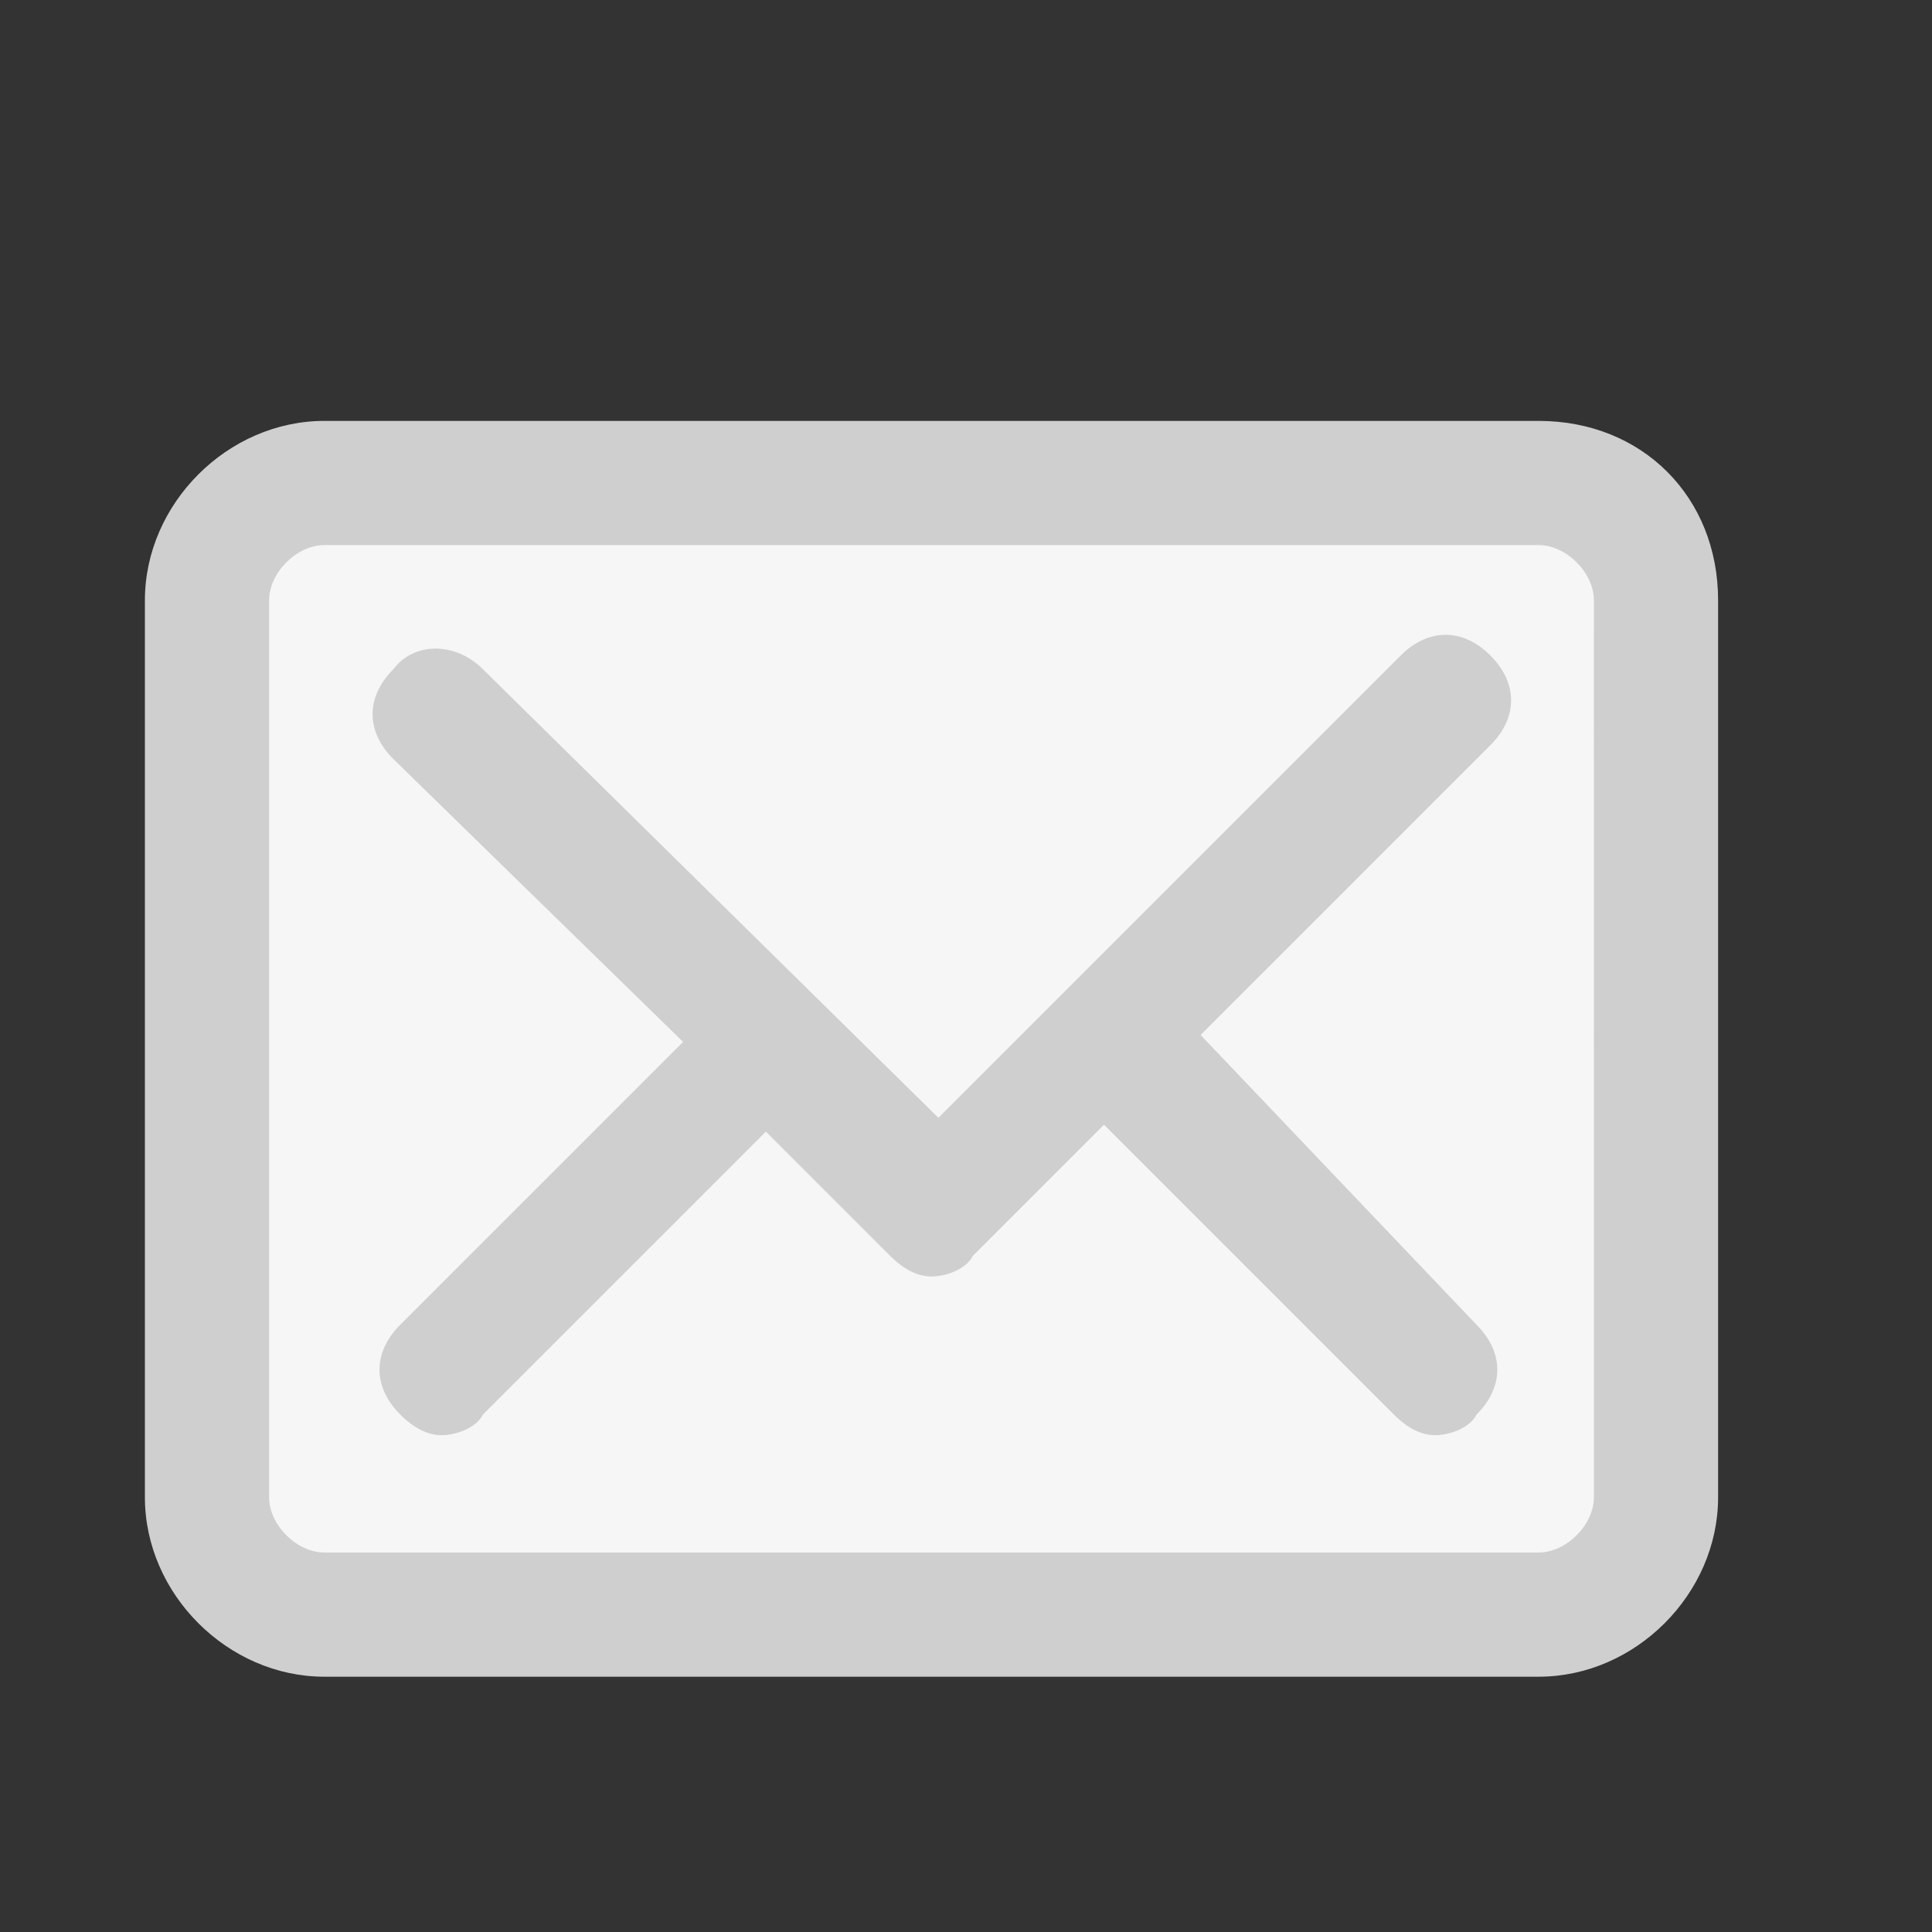 <?xml version="1.0" encoding="utf-8"?>
<!-- Generator: Adobe Illustrator 21.0.0, SVG Export Plug-In . SVG Version: 6.00 Build 0)  -->
<svg version="1.1" xmlns="http://www.w3.org/2000/svg" xmlns:xlink="http://www.w3.org/1999/xlink" x="0px" y="0px" width="28px"
	 height="28px" viewBox="0 0 28 28" style="enable-background:new 0 0 28 28;" xml:space="preserve">
<rect x="0" y="0" width="28" height="28" fill="#333333" stroke="none"/>
<style type="text/css">
	.st0{fill-rule:evenodd;clip-rule:evenodd;fill:#F6F6F6;}
	.st1{fill-rule:evenodd;clip-rule:evenodd;fill:#CFCFCF;}
</style>
<g id="图层_1">
	<g id="图层_2">
		<polygon class="st0" points="4.6,7.1 3.1,8.2 3.1,22.2 4.8,23.1 23.5,22.7 23.8,20.8 23.8,7.6 22.2,6.8 		"/>
	</g>
	<g id="Mail_1_">
		<g>
			<path class="st1" d="M22.3,6.1H4.7c-1.4,0-2.6,1.2-2.6,2.6v13c0,1.4,1.2,2.6,2.6,2.6h17.6c1.4,0,2.6-1.2,2.6-2.6v-13
				C24.9,7.2,23.8,6.1,22.3,6.1z M23.1,21.7c0,0.4-0.4,0.8-0.8,0.8H4.7c-0.4,0-0.8-0.4-0.8-0.8v-13c0-0.4,0.4-0.8,0.8-0.8h17.6
				c0.4,0,0.8,0.4,0.8,0.8V21.7z M17.4,15l4.2-4.2c0.4-0.4,0.4-0.9,0-1.3c-0.4-0.4-0.9-0.4-1.3,0l-6.7,6.7L7,9.7
				C6.6,9.3,6,9.3,5.7,9.7c-0.4,0.4-0.4,0.9,0,1.3l4.2,4.1l-4.1,4.1c-0.4,0.4-0.4,0.9,0,1.3c0.2,0.2,0.4,0.3,0.6,0.3
				s0.5-0.1,0.6-0.3l4.1-4.1l1.8,1.8c0.2,0.2,0.4,0.3,0.6,0.3s0.5-0.1,0.6-0.3l1.9-1.9l4.2,4.2c0.2,0.2,0.4,0.3,0.6,0.3
				c0.2,0,0.5-0.1,0.6-0.3c0.4-0.4,0.4-0.9,0-1.3L17.4,15z"/>
		</g>
	</g>
</g>
<g id="图层_3">
</g>
</svg>
